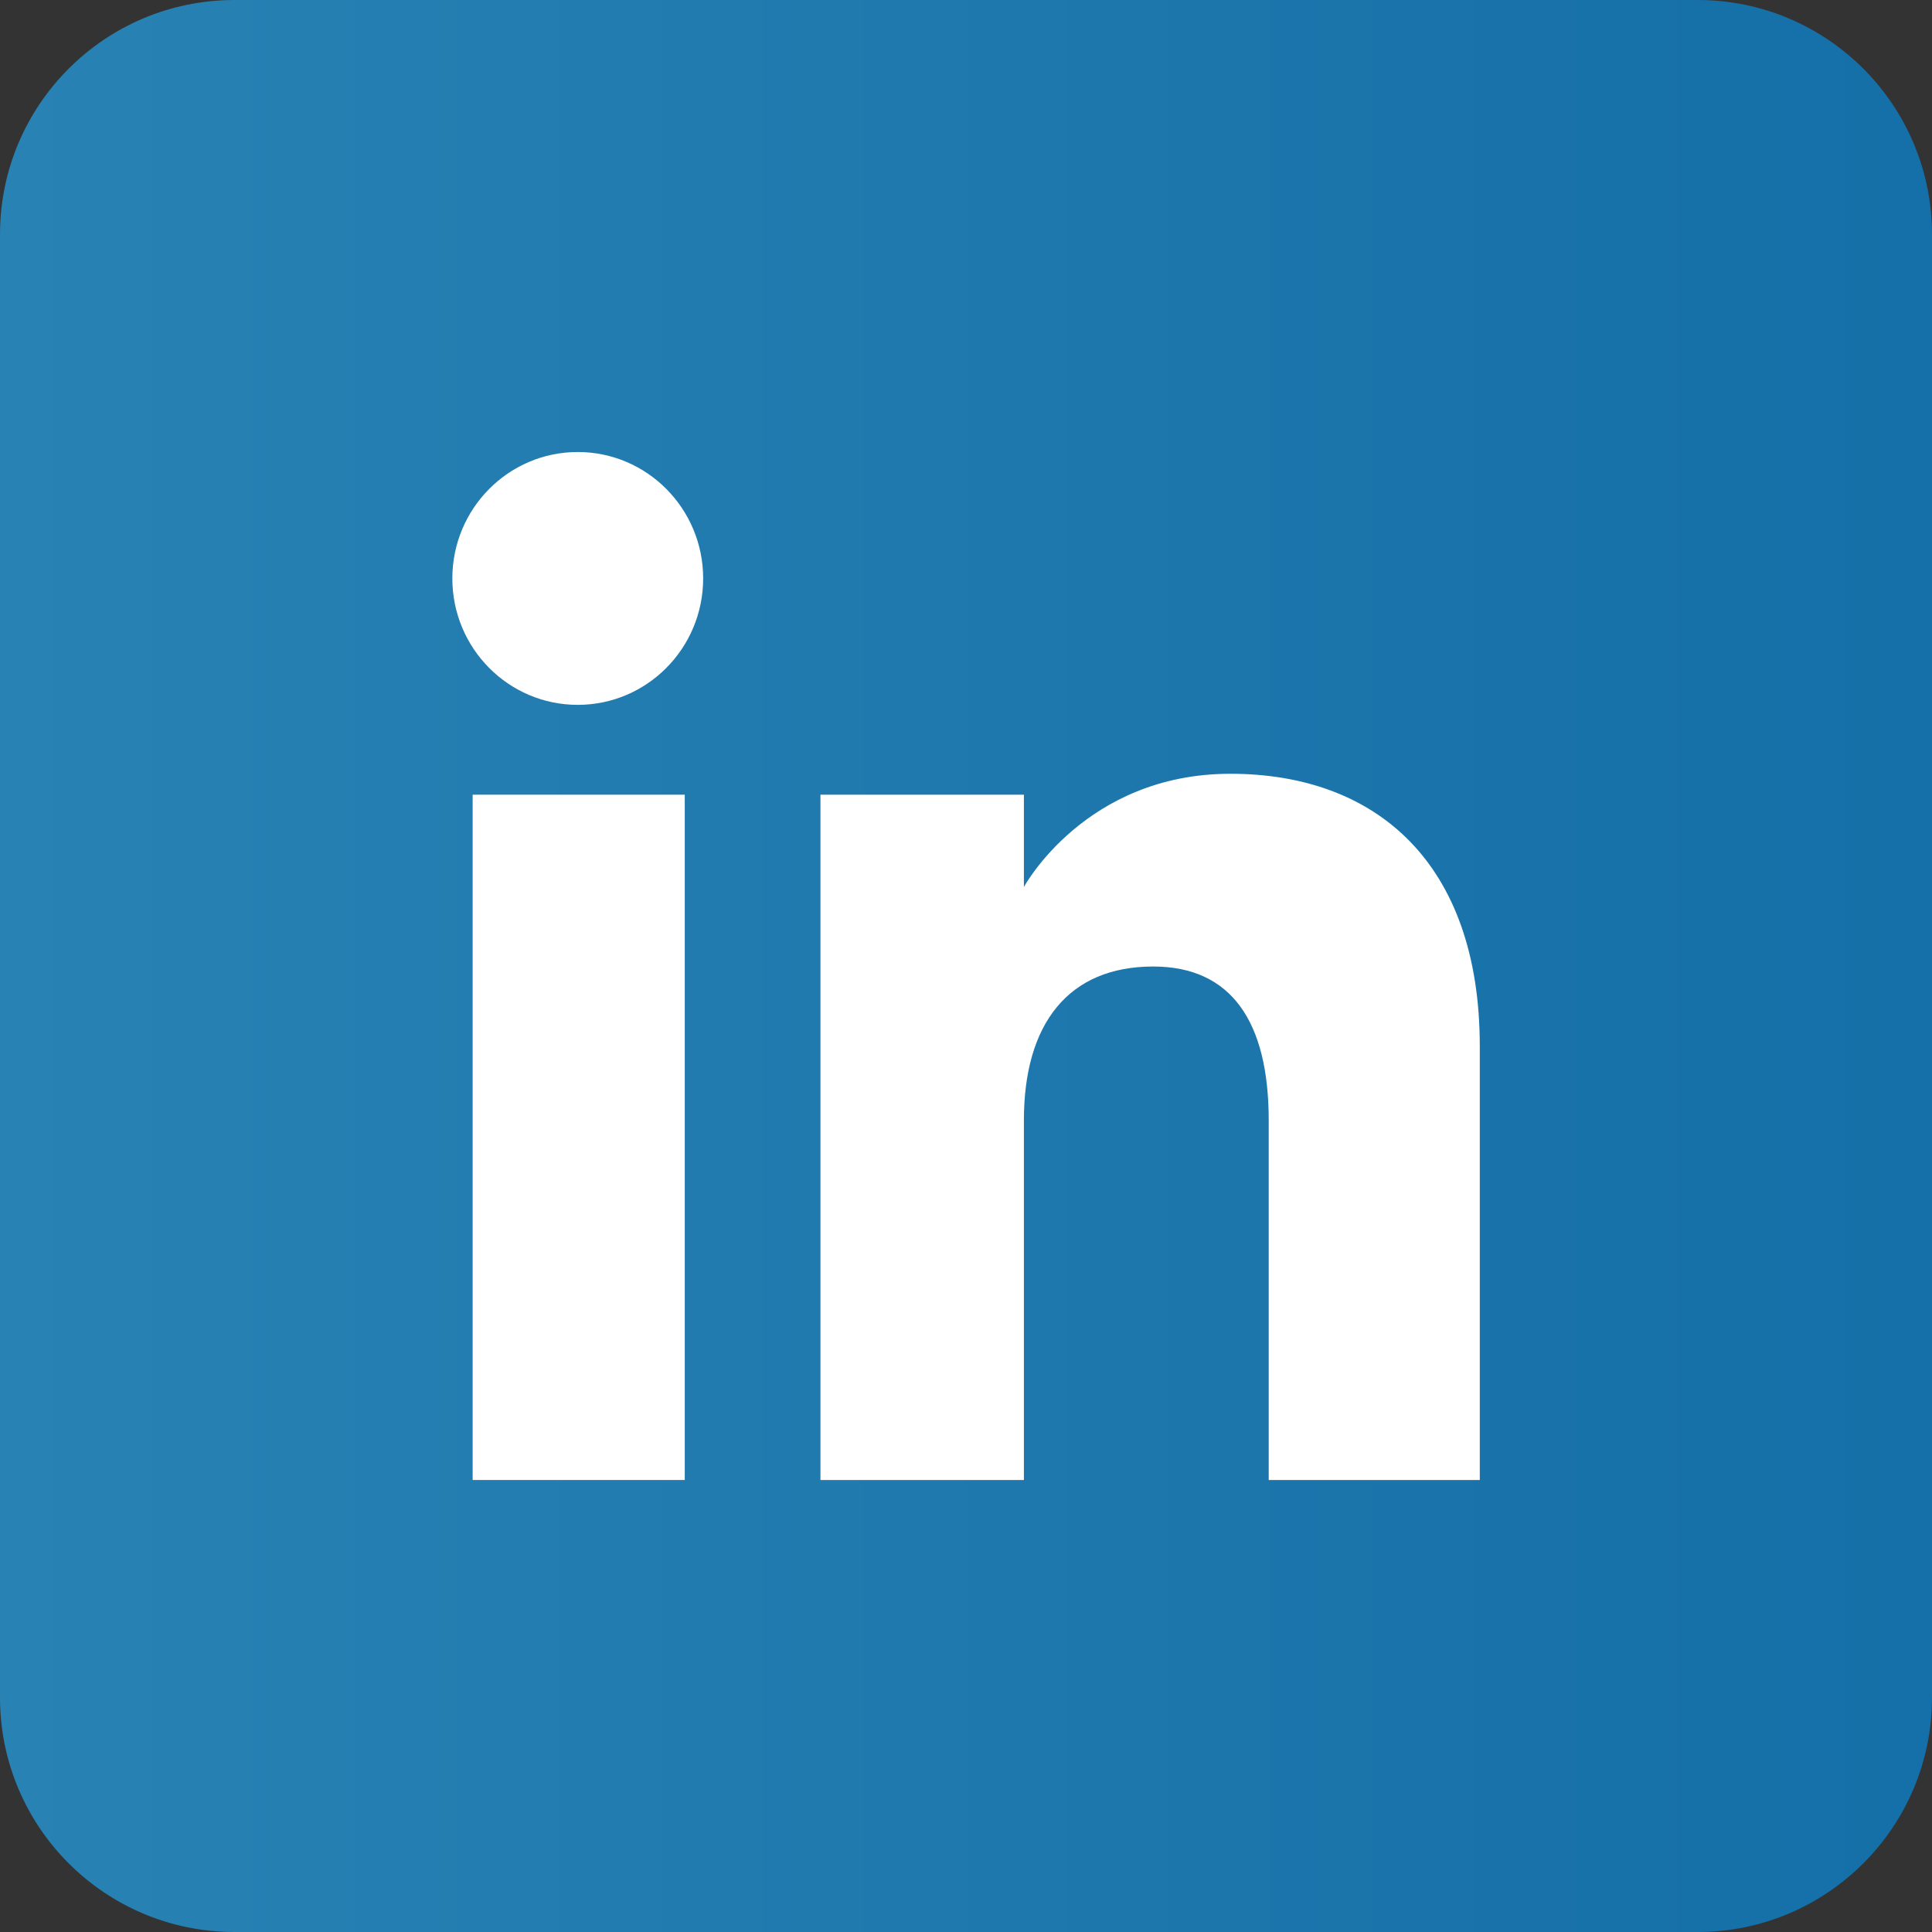 <?xml version="1.0" encoding="utf-8"?>
<!-- Generator: Adobe Illustrator 19.1.1, SVG Export Plug-In . SVG Version: 6.00 Build 0)  -->
<svg version="1.1" id="圖層_1" xmlns="http://www.w3.org/2000/svg" xmlns:xlink="http://www.w3.org/1999/xlink" x="0px" y="0px"
	 viewBox="0 0 2834.7 2834.7" style="enable-background:new 0 0 2834.7 2834.7;" xml:space="preserve">
<rect x="0" y="0" width="2834.7" height="2834.7" fill="#333333" stroke="none"/>
<style type="text/css">
	.st0{fill:url(#SVGID_1_);}
	.st1{fill:#FFFFFF;}
</style>
<g>
	<linearGradient id="SVGID_1_" gradientUnits="userSpaceOnUse" x1="8.762981e-007" y1="1417.366" x2="2834.731" y2="1417.366">
		<stop  offset="0" style="stop-color:#2882B3"/>
		<stop  offset="1" style="stop-color:#156FA8"/>
	</linearGradient>
	<path class="st0" d="M2490.7,0H344C154,0,0,154,0,344v2146.7c0,190,154,344,344,344h2146.7c190,0,344-154,344-344V344
		C2834.7,154,2680.7,0,2490.7,0z"/>
	<g>
		<rect x="693.5" y="1166" class="st1" width="311.2" height="1005.5"/>
		<path class="st1" d="M1805.3,1135.3c-213.2,0-303,166.1-303,166.1V1166h-298.5v1005.5h298.5v-527.8
			c0-141.4,65.1-225.6,189.7-225.6c114.5,0,169.5,80.8,169.5,225.6v527.8h309.7l0-636.7C2171.1,1265.5,2018.5,1135.3,1805.3,1135.3z
			"/>
		<path class="st1" d="M847.7,663.2c-101.6,0-184,83.1-184,185.5c0,102.5,82.4,185.5,184,185.5c101.6,0,184-83.1,184-185.5
			C1031.7,746.3,949.3,663.2,847.7,663.2z"/>
	</g>
</g>
</svg>

